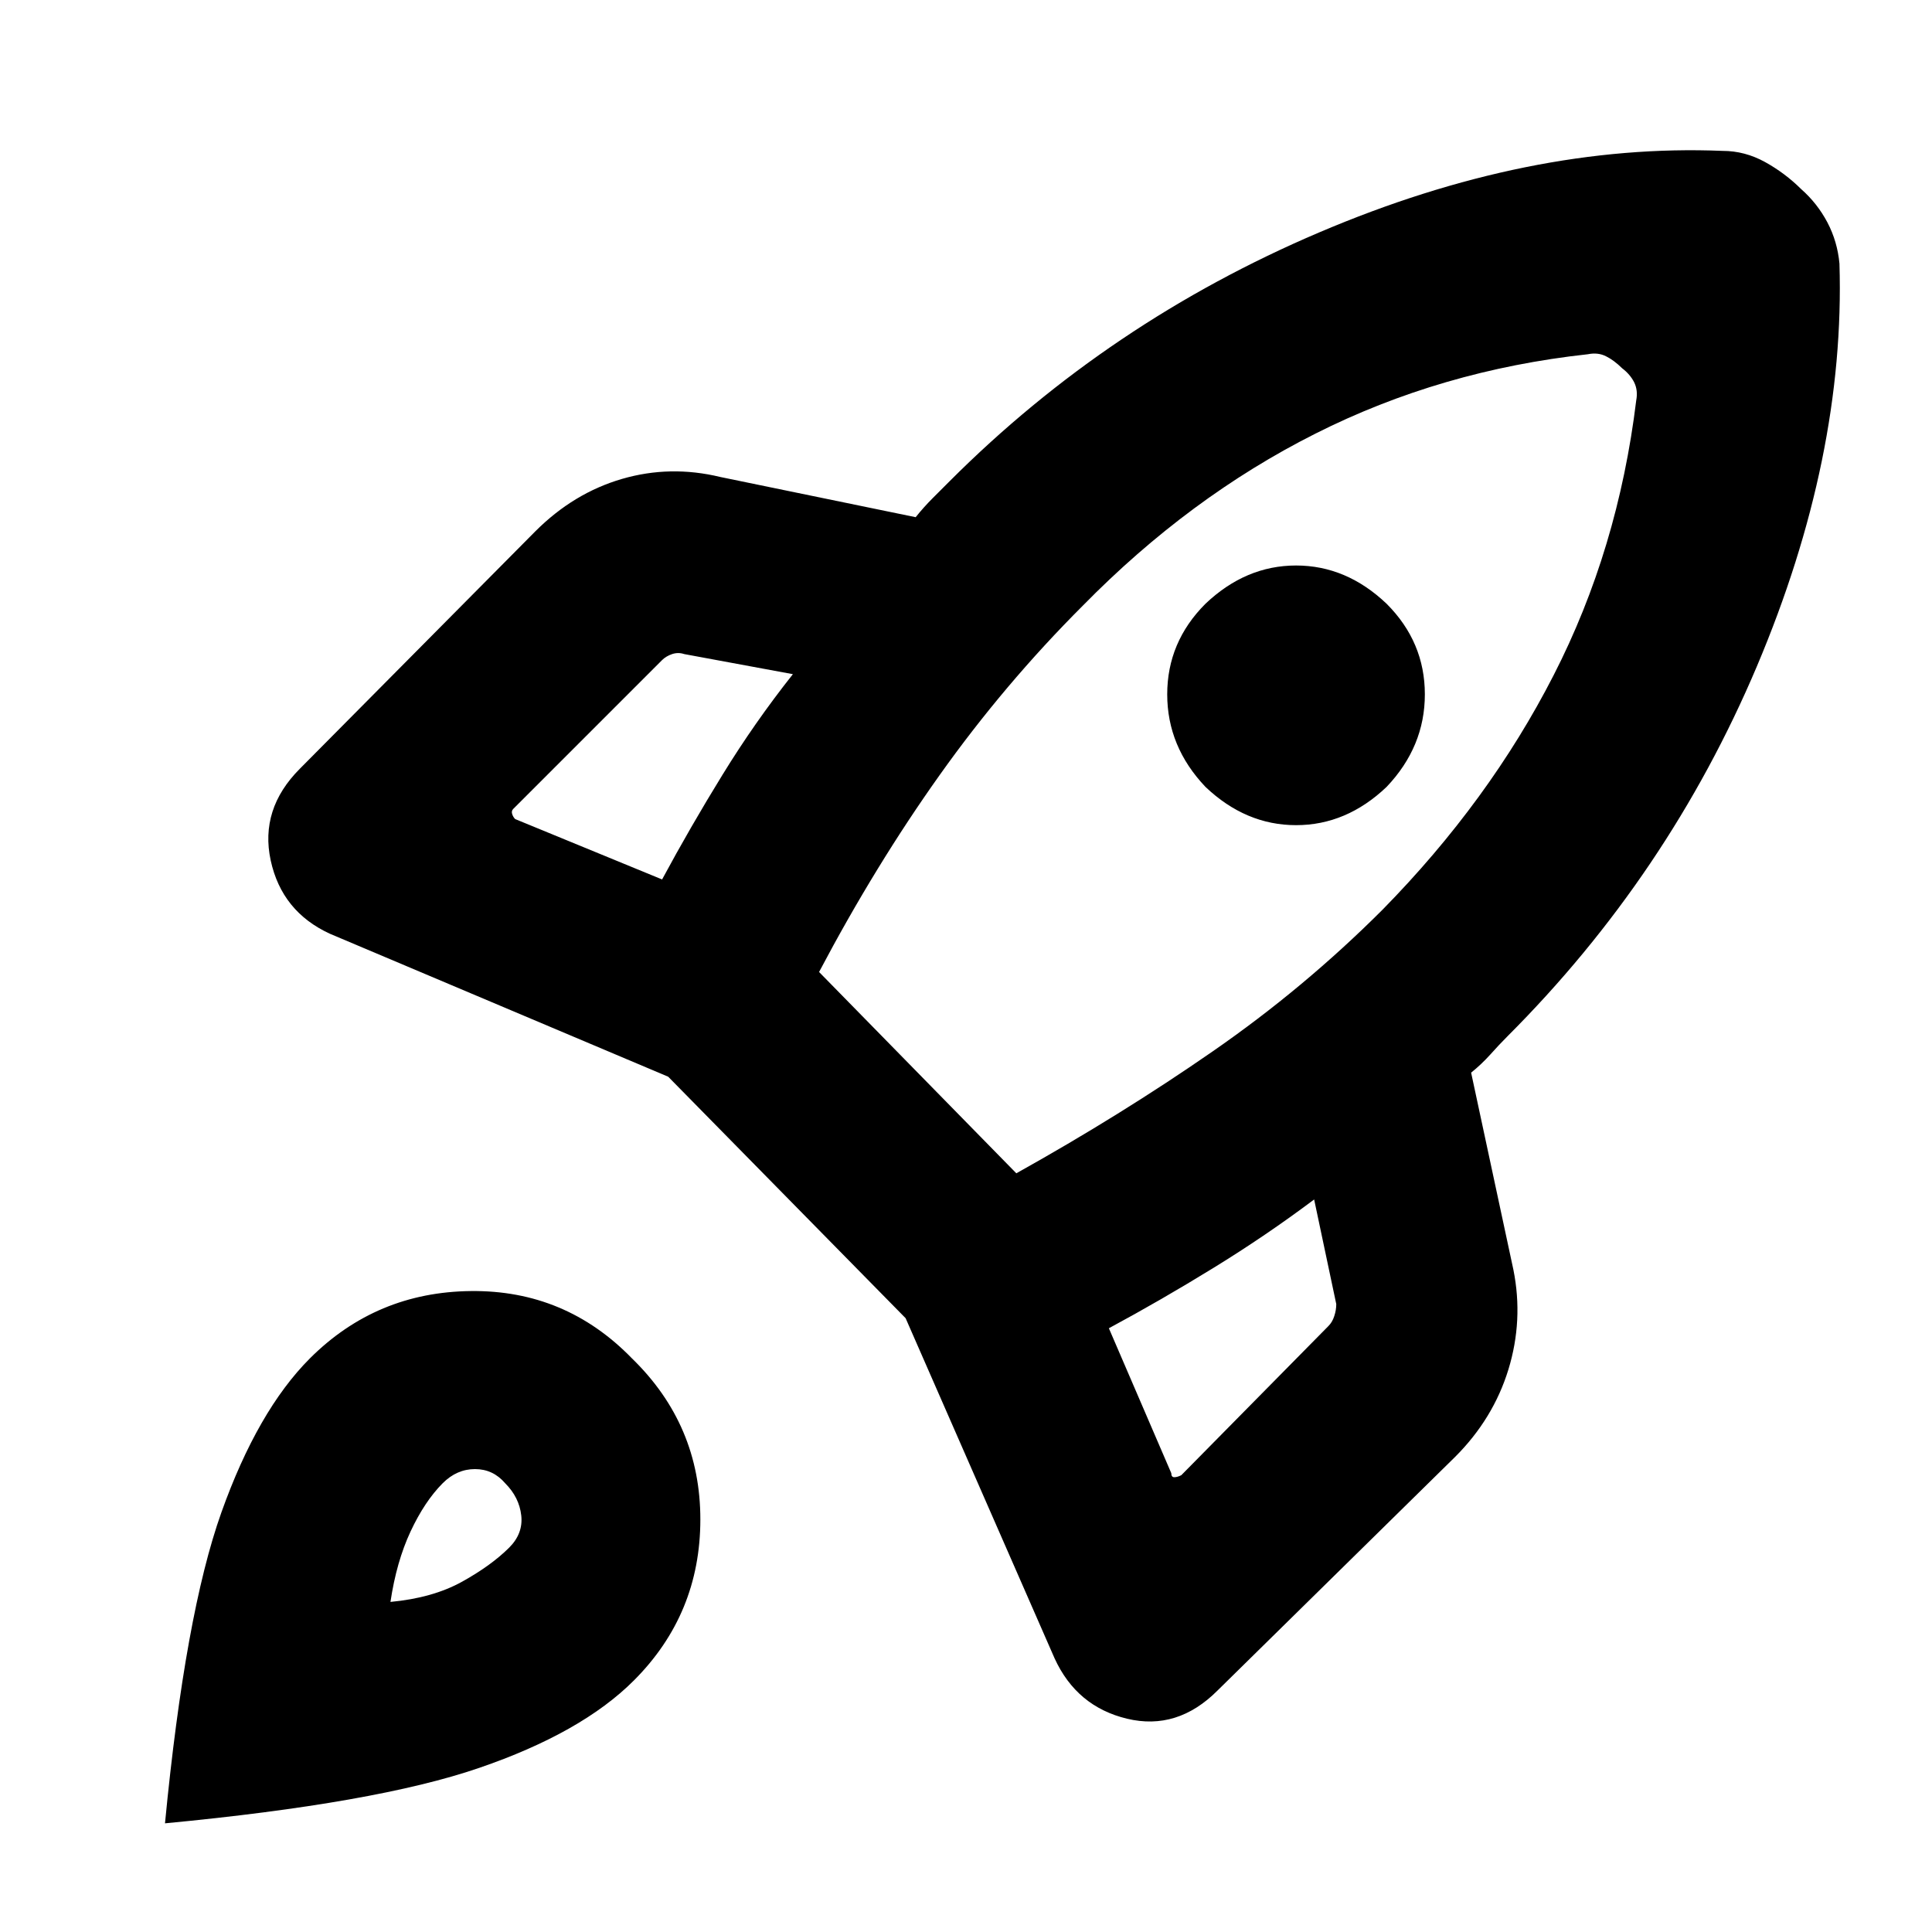 <svg xmlns="http://www.w3.org/2000/svg" height="20" width="20"><path d="M6.854 9.104q.292-.542.625-1.083.333-.542.729-1.042l-1.125-.208q-.062-.021-.125 0-.062.021-.104.062L5.312 8.375q-.02.021-.01.052.01.031.031.052Zm9.584-5.437q-1.521.166-2.823.823-1.303.656-2.407 1.781-.812.812-1.479 1.75-.667.937-1.25 2.041l2.042 2.084q1.083-.604 2.031-1.261.948-.656 1.76-1.468 1.105-1.125 1.771-2.427.667-1.302.855-2.844.02-.104-.021-.188-.042-.083-.125-.146-.084-.083-.167-.124-.083-.042-.187-.021Zm-3.959 4.479q-.396-.417-.396-.958 0-.542.396-.938.417-.396.938-.396.521 0 .937.396.396.396.396.938 0 .541-.396.958-.416.396-.937.396-.521 0-.938-.396Zm-1 5.604.646 1.5q0 .042.031.042.032 0 .073-.021l1.521-1.542q.042-.041.062-.104.021-.063.021-.125l-.229-1.083q-.5.375-1.042.708-.541.333-1.083.625Zm7.563-11.021q.062 2-.854 4.167-.917 2.166-2.584 3.833-.083.083-.177.188-.094.104-.198.187l.438 2.042q.104.521-.052 1.031-.157.511-.553.906L12.604 17.5q-.416.417-.937.292-.521-.125-.75-.625l-1.542-3.521-2.458-2.5-3.5-1.479q-.5-.229-.615-.761-.114-.531.302-.948L5.542 5.5q.396-.396.896-.542.5-.146 1.02-.02l2.021.416q.083-.104.177-.198l.177-.177q1.646-1.646 3.823-2.573t4.177-.844q.229 0 .438.115.208.115.375.281.166.146.271.344.104.198.125.427ZM3.208 14.062q.688-.687 1.667-.697.979-.011 1.667.697.708.688.708 1.667 0 .979-.688 1.667-.541.542-1.604.906-1.062.365-3.25.573.209-2.167.584-3.219t.916-1.594Zm1.375 1.292q-.187.188-.333.5-.146.313-.208.729.437-.041.739-.208.302-.167.49-.354.146-.146.125-.333-.021-.188-.167-.334-.125-.146-.312-.146-.188 0-.334.146Z"/></svg>